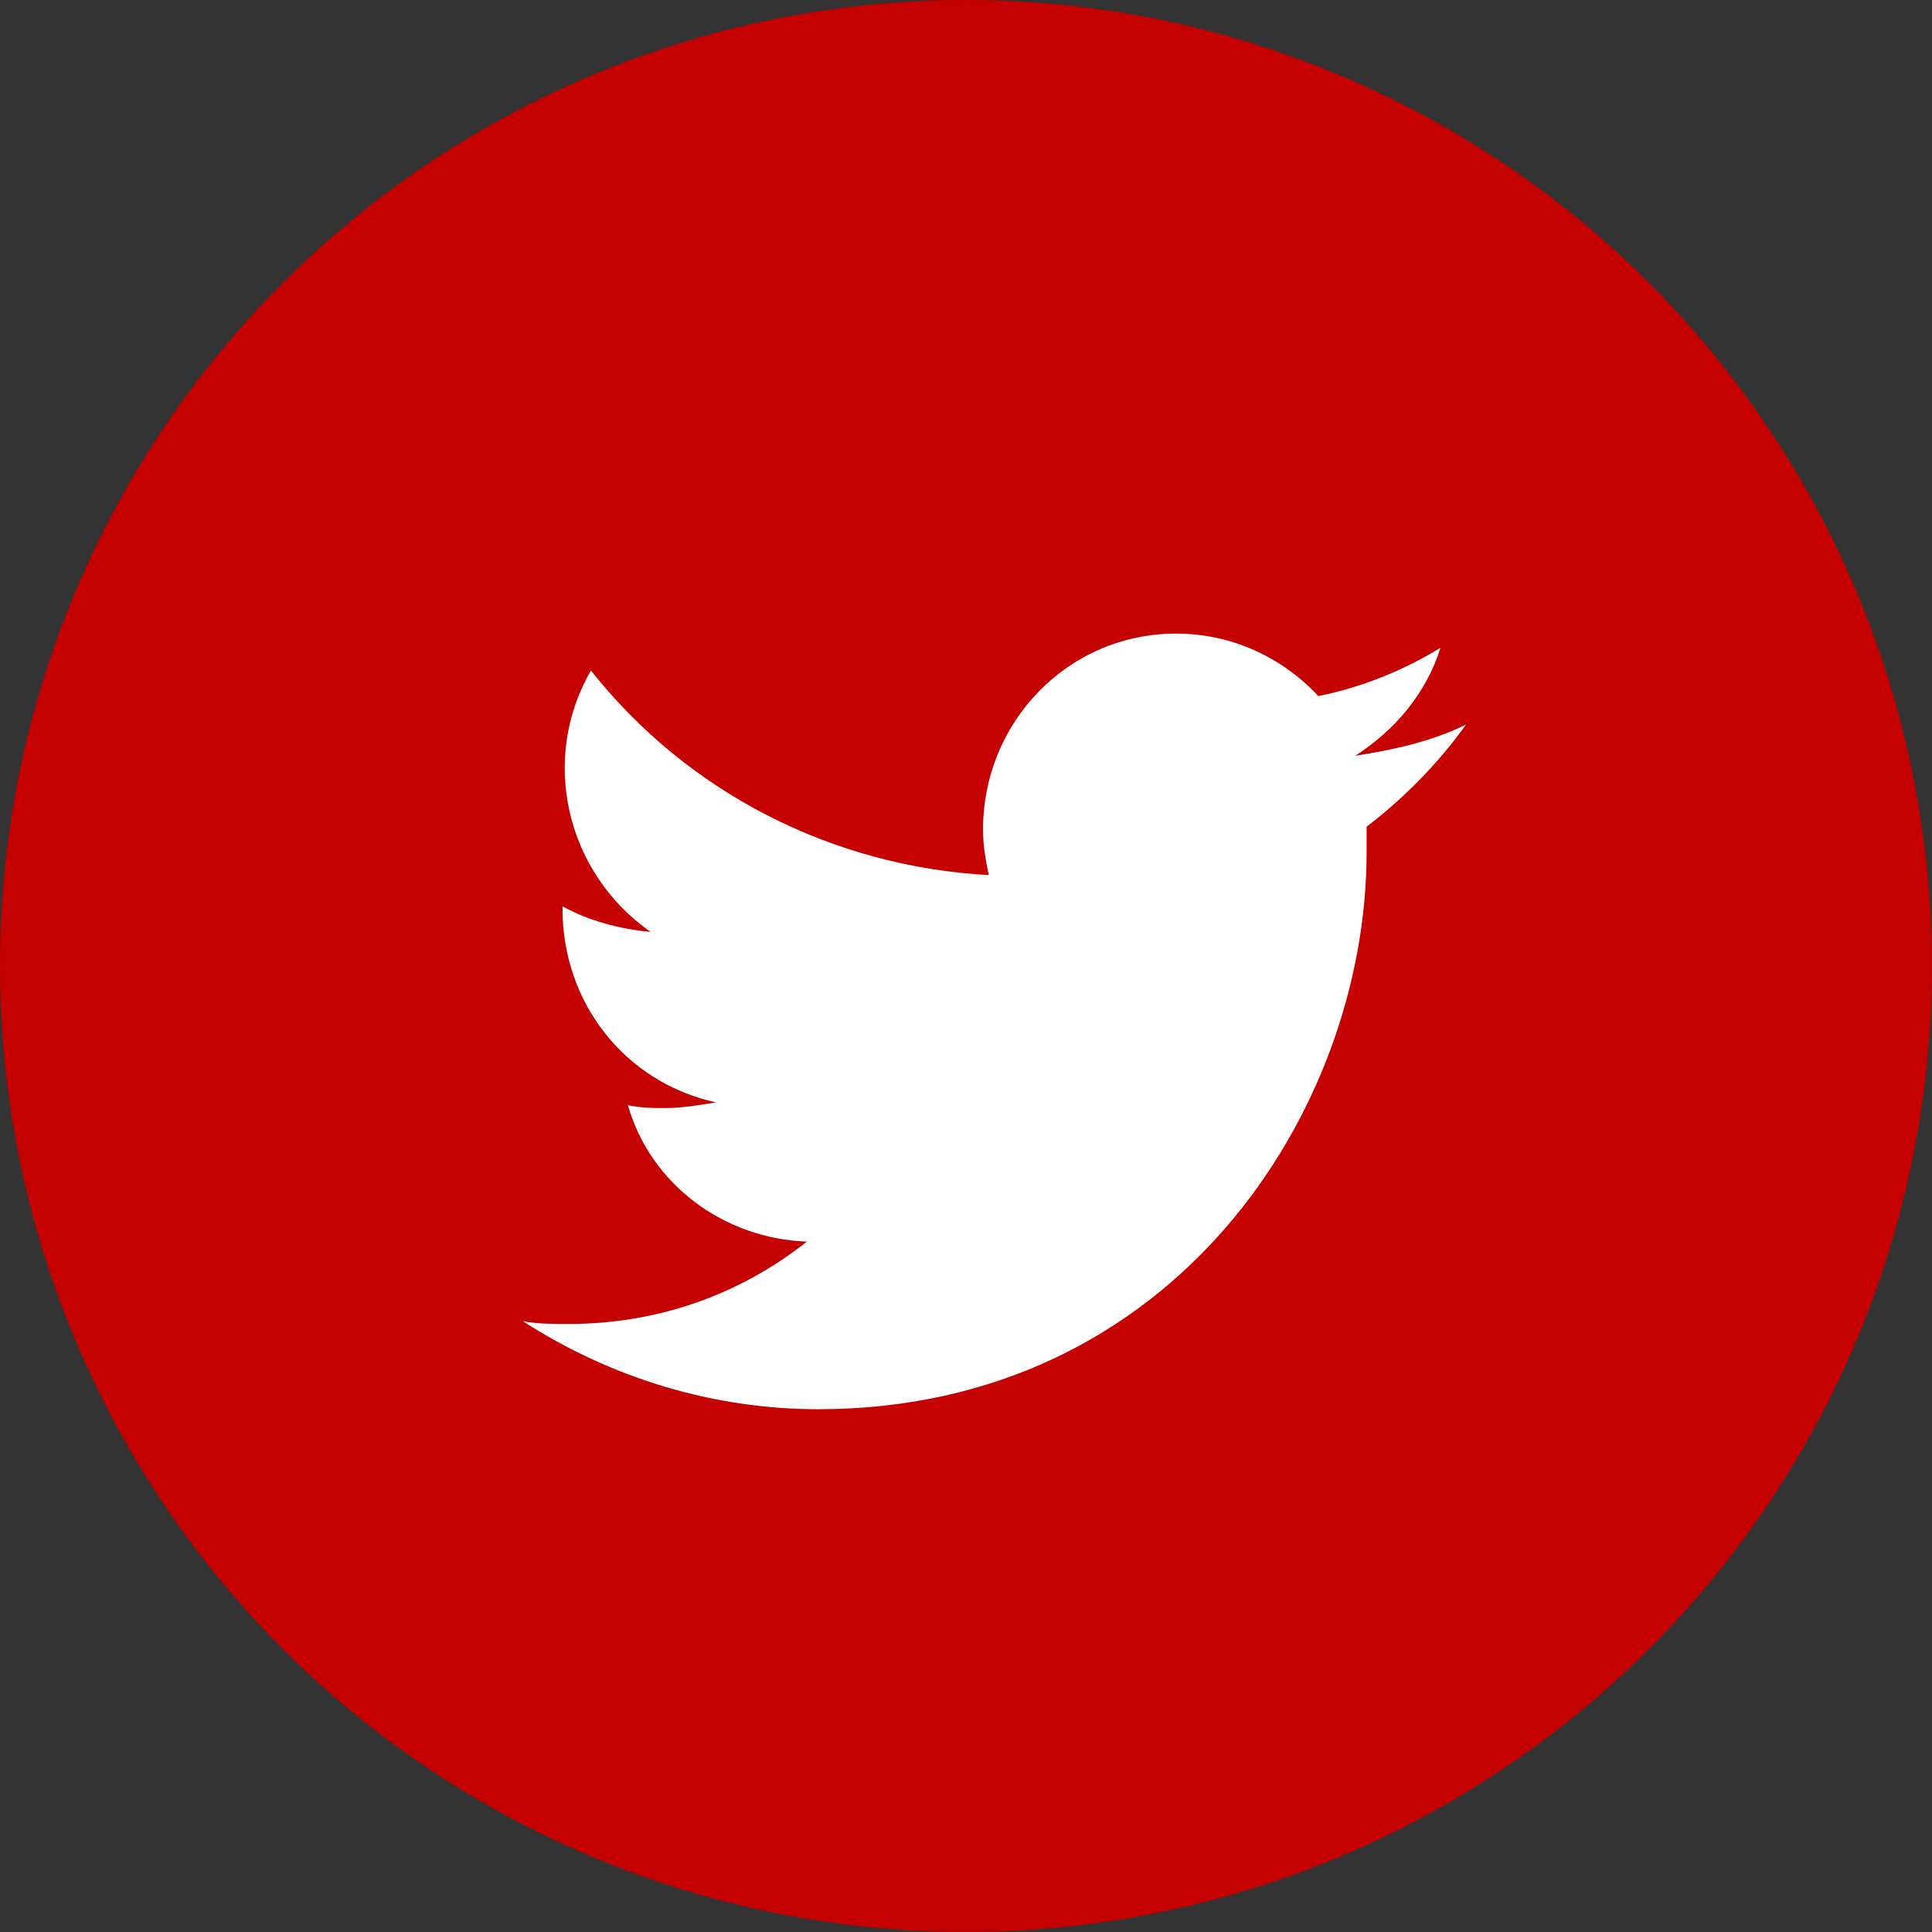 <?xml version="1.0" encoding="utf-8"?>
<!-- Generator: Adobe Illustrator 25.4.1, SVG Export Plug-In . SVG Version: 6.00 Build 0)  -->
<svg version="1.1" id="レイヤー_1" xmlns="http://www.w3.org/2000/svg" xmlns:xlink="http://www.w3.org/1999/xlink" x="0px"
	 y="0px" viewBox="0 0 68 68" style="enable-background:new 0 0 68 68;" xml:space="preserve">
<rect x="0" y="0" width="68" height="68" fill="#333333" stroke="none"/>
<style type="text/css">
	.st0{fill:#C40001;}
	.st1{fill:#FFFFFF;}
</style>
<g id="tw" transform="translate(-65 -2245)">
	<circle id="楕円形_6" class="st0" cx="99" cy="2279" r="34"/>
	<g>
		<g id="マスクグループ_5" transform="translate(82 2263)">
			<path id="Icon_awesome-twitter" class="st1" d="M31.1,11.1c0,0.3,0,0.6,0,0.9c0,9.1-6.8,19.6-19.3,19.6c-3.7,0-7.3-1.1-10.4-3.1
				c0.5,0.1,1.1,0.1,1.6,0.1c3.1,0,6-1,8.4-2.9c-2.9-0.1-5.5-2-6.3-4.8C5.6,21,6,21,6.4,21c0.6,0,1.2-0.1,1.8-0.2
				C5,20.1,2.8,17.3,2.8,14v-0.1c0.9,0.5,2,0.8,3.1,0.9c-3-2.1-3.9-6.1-2.1-9.2c3.4,4.3,8.5,6.9,14,7.2c-0.1-0.5-0.2-1-0.2-1.6
				c0-3.8,3-6.9,6.8-6.9c0,0,0,0,0,0c1.9,0,3.7,0.8,5,2.2c1.5-0.3,3-0.9,4.3-1.7c-0.5,1.6-1.6,2.9-3,3.8c1.3-0.2,2.7-0.5,3.9-1.1
				C33.6,8.9,32.4,10.1,31.1,11.1L31.1,11.1z"/>
		</g>
	</g>
</g>
</svg>
